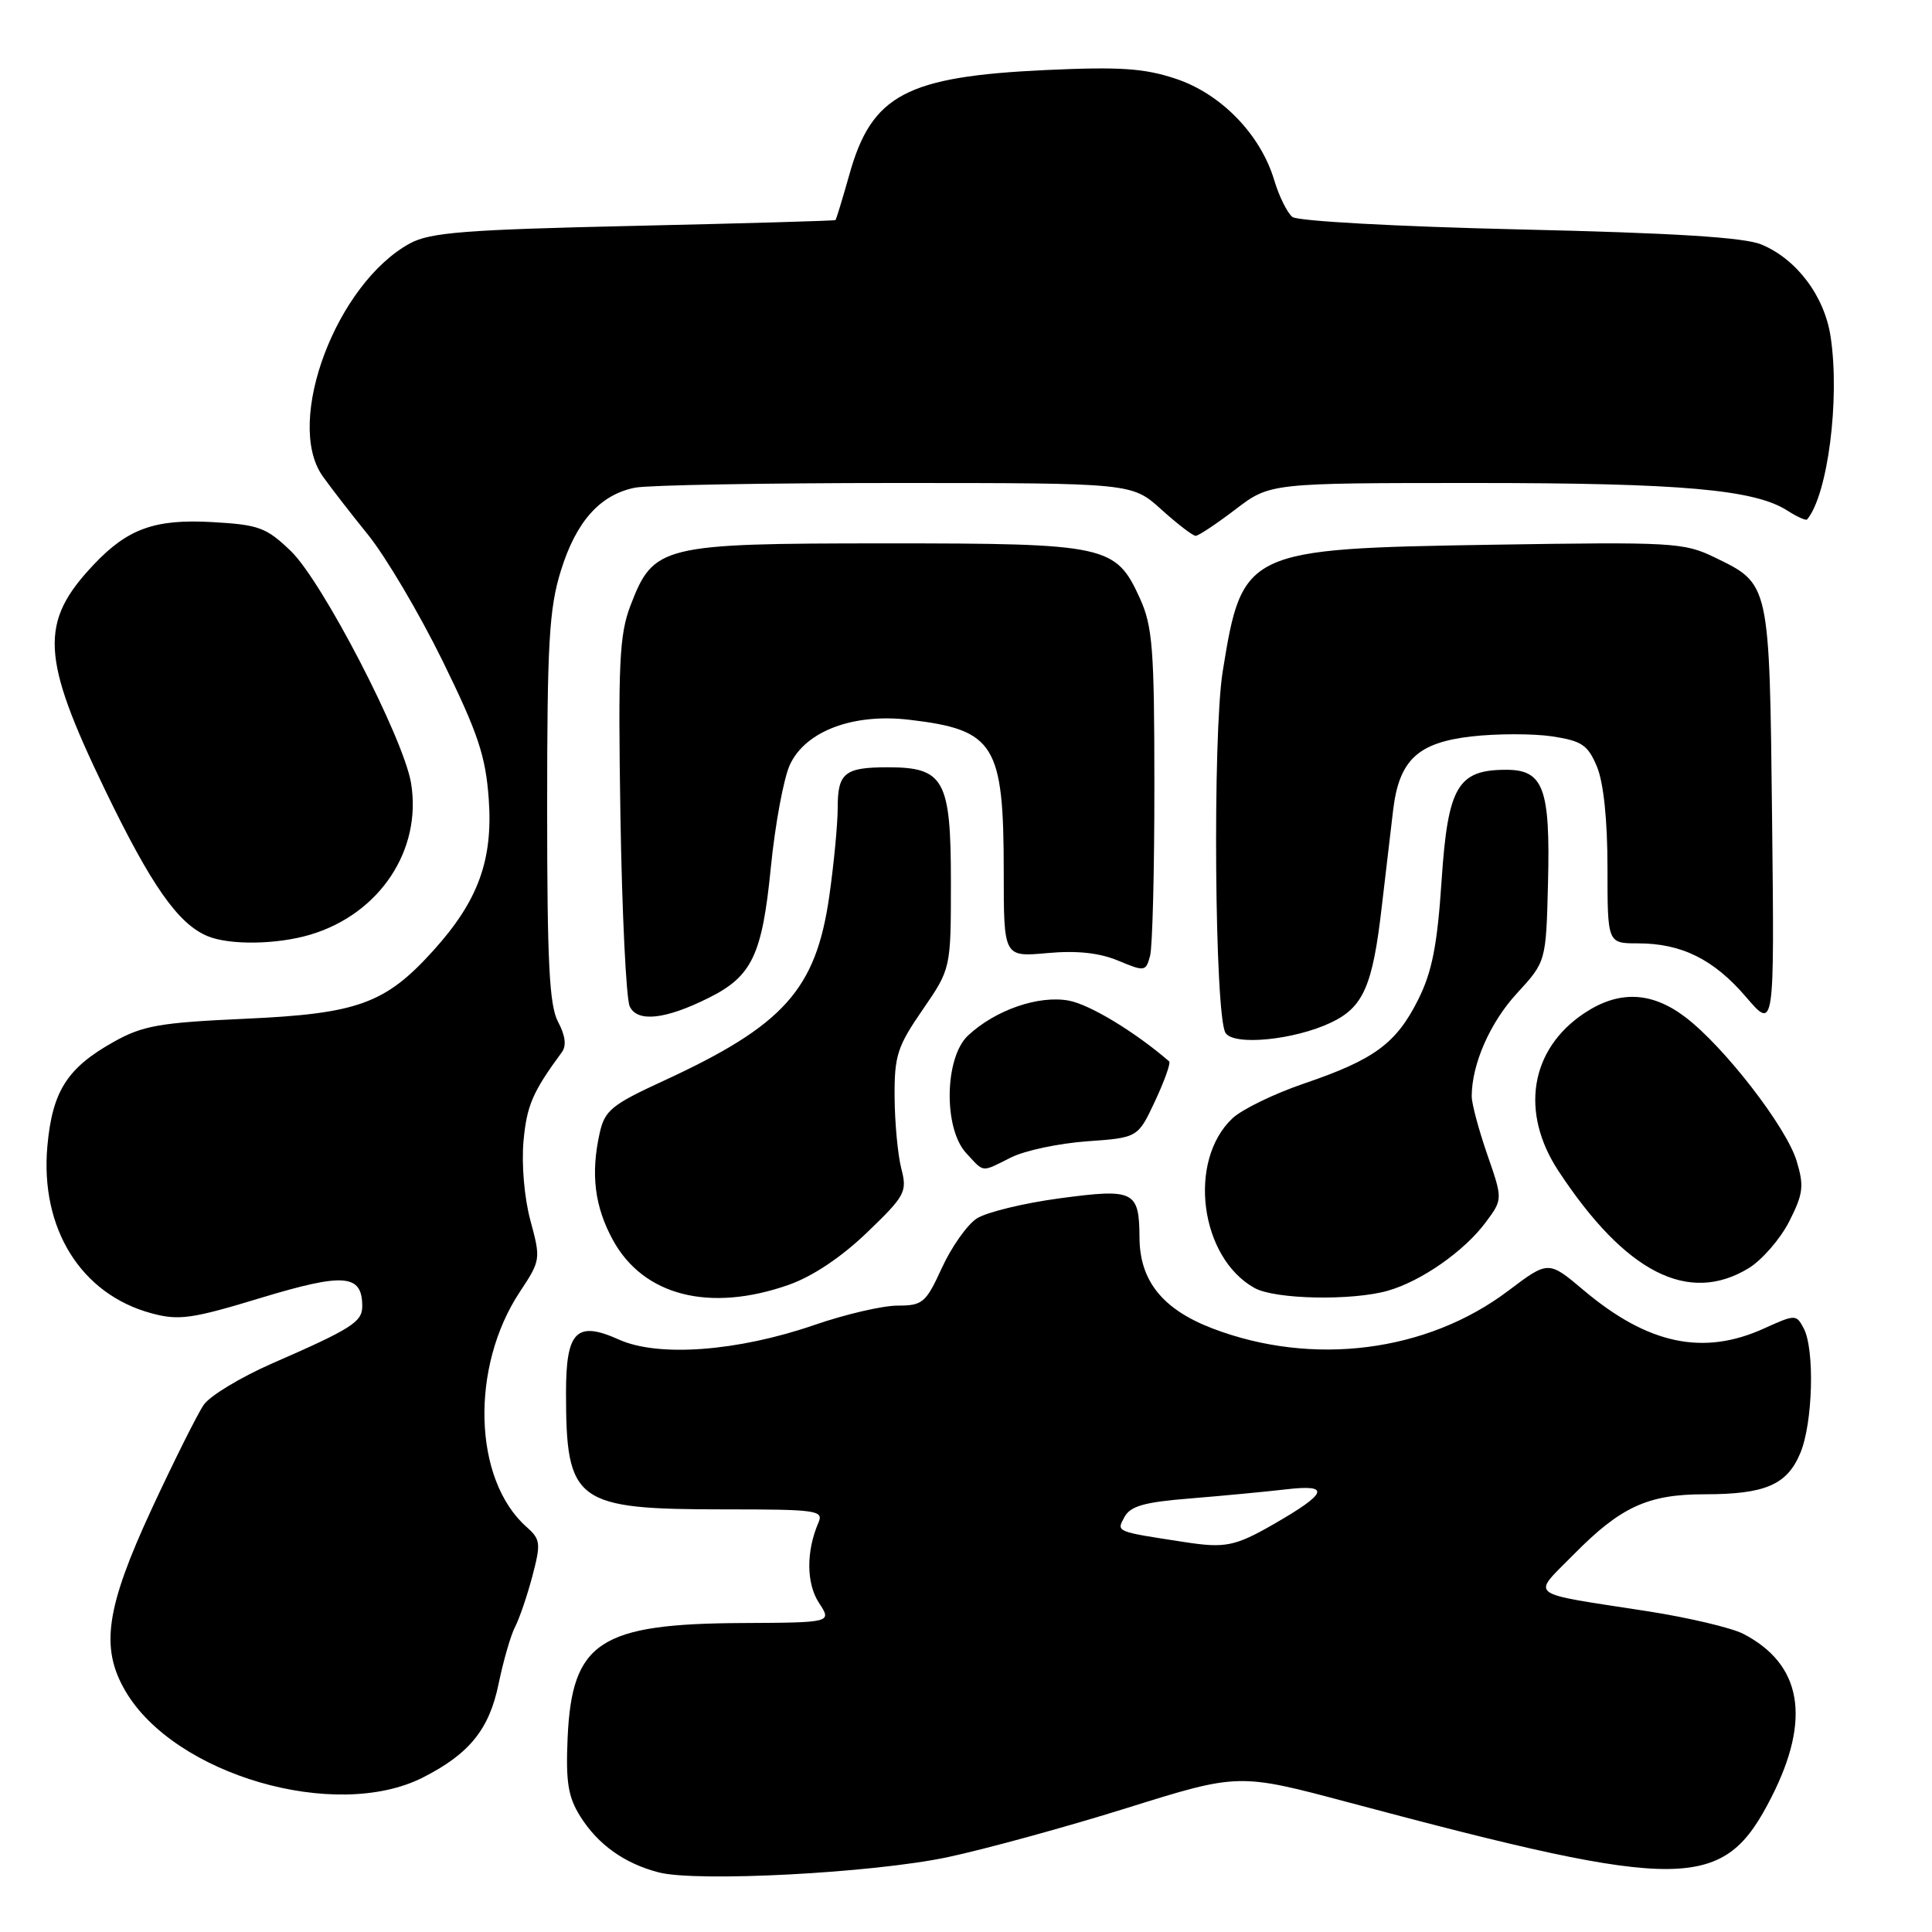 <?xml version="1.0" encoding="UTF-8" standalone="no"?>
<!DOCTYPE svg PUBLIC "-//W3C//DTD SVG 1.1//EN" "http://www.w3.org/Graphics/SVG/1.1/DTD/svg11.dtd" >
<svg xmlns="http://www.w3.org/2000/svg" xmlns:xlink="http://www.w3.org/1999/xlink" version="1.1" viewBox="0 0 256 256">
 <g >
 <path fill="currentColor"
d=" M 125.50 246.10 C 130.45 245.05 141.17 242.12 149.32 239.57 C 164.13 234.94 164.13 234.94 178.82 238.86 C 223.38 250.74 228.37 250.68 234.75 238.09 C 240.01 227.73 238.75 220.51 230.99 216.49 C 229.43 215.69 223.73 214.34 218.33 213.50 C 202.01 210.97 202.92 211.67 208.53 205.97 C 214.73 199.67 218.36 198.00 225.84 198.00 C 233.89 198.00 236.79 196.76 238.55 192.54 C 240.22 188.55 240.48 178.76 238.99 175.99 C 238.01 174.15 237.89 174.15 233.74 176.03 C 225.69 179.69 218.34 178.13 209.84 170.96 C 205.17 167.02 205.17 167.02 199.83 171.05 C 189.07 179.17 173.93 181.09 160.67 176.03 C 154.06 173.50 151.02 169.73 150.99 164.00 C 150.95 157.79 150.29 157.46 140.44 158.78 C 135.65 159.42 130.69 160.63 129.42 161.46 C 128.15 162.29 126.08 165.23 124.81 167.99 C 122.68 172.64 122.26 173.00 118.93 173.00 C 116.96 173.00 112.01 174.15 107.93 175.56 C 97.75 179.07 87.24 179.86 82.01 177.50 C 76.40 174.98 75.00 176.37 75.00 184.50 C 75.00 199.11 76.21 200.00 96.07 200.00 C 108.21 200.00 109.16 200.13 108.45 201.75 C 106.81 205.54 106.83 209.82 108.52 212.39 C 110.23 215.00 110.23 215.00 98.37 215.06 C 79.44 215.15 75.78 217.56 75.21 230.30 C 74.96 236.15 75.27 238.10 76.90 240.70 C 79.24 244.42 82.74 246.92 87.28 248.10 C 92.31 249.41 115.55 248.19 125.50 246.10 Z  M 56.01 235.54 C 62.19 232.41 64.83 229.16 66.07 223.10 C 66.71 220.02 67.69 216.62 68.26 215.55 C 68.82 214.47 69.85 211.46 70.54 208.86 C 71.69 204.48 71.63 203.98 69.75 202.31 C 62.70 196.04 62.29 181.14 68.88 171.18 C 71.64 167.01 71.67 166.84 70.28 161.72 C 69.47 158.71 69.09 154.25 69.37 151.17 C 69.81 146.46 70.58 144.68 74.45 139.42 C 75.08 138.57 74.91 137.21 73.95 135.41 C 72.79 133.24 72.50 127.58 72.50 107.10 C 72.50 85.24 72.76 80.65 74.31 75.65 C 76.33 69.11 79.50 65.55 84.14 64.62 C 85.85 64.28 101.37 64.00 118.62 64.00 C 149.99 64.00 149.99 64.00 153.87 67.50 C 156.00 69.42 158.05 71.00 158.43 71.00 C 158.81 71.00 161.18 69.42 163.70 67.50 C 168.29 64.00 168.29 64.00 195.46 64.00 C 222.77 64.00 232.49 64.86 236.84 67.66 C 238.12 68.48 239.30 69.01 239.45 68.83 C 242.18 65.59 243.82 52.93 242.57 44.64 C 241.77 39.26 238.09 34.35 233.40 32.40 C 231.14 31.45 221.81 30.87 201.36 30.40 C 185.05 30.02 171.96 29.30 171.25 28.75 C 170.57 28.21 169.48 26.01 168.84 23.87 C 167.03 17.82 161.80 12.43 155.81 10.44 C 151.62 9.04 148.40 8.83 138.58 9.28 C 120.09 10.14 115.51 12.57 112.56 23.08 C 111.64 26.34 110.81 29.07 110.70 29.16 C 110.59 29.26 98.58 29.60 84.00 29.93 C 61.64 30.43 57.01 30.80 54.34 32.24 C 44.60 37.53 37.70 55.80 42.71 63.03 C 43.66 64.39 46.36 67.89 48.72 70.80 C 51.09 73.72 55.55 81.27 58.65 87.58 C 63.35 97.17 64.35 100.18 64.76 105.86 C 65.34 113.96 63.36 119.38 57.43 125.94 C 51.06 133.00 47.40 134.32 32.50 134.99 C 21.19 135.50 18.93 135.89 15.09 138.04 C 8.91 141.49 6.94 144.58 6.28 151.84 C 5.29 162.77 10.72 171.50 20.08 174.02 C 23.70 175.00 25.42 174.76 34.62 171.96 C 45.62 168.63 48.00 168.83 48.00 173.09 C 48.00 175.17 46.58 176.07 36.00 180.69 C 31.88 182.50 27.82 184.95 27.00 186.14 C 26.18 187.33 23.08 193.53 20.12 199.90 C 14.03 213.05 13.26 218.33 16.61 224.06 C 23.10 235.18 44.43 241.39 56.01 235.54 Z  M 104.50 170.25 C 107.66 169.14 111.48 166.59 114.89 163.31 C 119.97 158.42 120.23 157.93 119.42 154.81 C 118.96 152.99 118.56 148.74 118.54 145.37 C 118.50 139.89 118.90 138.66 122.25 133.80 C 126.00 128.35 126.00 128.35 126.00 116.83 C 126.00 103.32 125.09 101.67 117.66 101.67 C 111.92 101.67 111.00 102.41 111.00 107.02 C 111.00 109.16 110.50 114.42 109.89 118.71 C 108.12 131.13 103.87 135.87 87.85 143.25 C 81.03 146.39 80.13 147.14 79.46 150.14 C 78.25 155.57 78.79 159.89 81.23 164.34 C 85.27 171.70 94.03 173.93 104.50 170.25 Z  M 183.92 171.02 C 188.36 169.75 194.07 165.75 196.88 161.94 C 199.13 158.91 199.13 158.91 197.06 152.95 C 195.93 149.67 195.00 146.21 195.01 145.25 C 195.02 140.99 197.45 135.47 201.01 131.61 C 204.86 127.42 204.86 127.42 205.12 116.96 C 205.43 104.46 204.52 102.00 199.58 102.00 C 193.15 102.00 191.85 104.22 191.02 116.66 C 190.45 125.25 189.76 128.77 187.92 132.45 C 185.01 138.26 182.11 140.40 172.83 143.56 C 168.86 144.91 164.58 146.99 163.31 148.18 C 157.32 153.81 158.99 166.65 166.24 170.67 C 168.95 172.18 179.18 172.38 183.92 171.02 Z  M 231.71 168.04 C 233.47 166.96 235.89 164.18 237.07 161.87 C 238.93 158.21 239.07 157.16 238.07 153.86 C 236.73 149.36 228.43 138.64 223.28 134.75 C 218.81 131.37 214.48 131.21 209.90 134.27 C 202.74 139.05 201.39 147.40 206.51 155.17 C 215.38 168.64 223.73 172.90 231.71 168.04 Z  M 133.99 153.36 C 135.80 152.45 140.32 151.50 144.03 151.23 C 150.78 150.75 150.78 150.75 153.06 145.88 C 154.31 143.20 155.15 140.84 154.92 140.64 C 150.44 136.76 144.42 133.11 141.64 132.59 C 137.63 131.84 131.88 133.83 128.26 137.22 C 125.14 140.16 125.00 149.55 128.04 152.81 C 130.47 155.42 129.94 155.38 133.99 153.36 Z  M 176.36 135.50 C 180.66 133.46 181.89 130.65 183.10 120.07 C 183.65 115.36 184.32 109.62 184.60 107.32 C 185.40 100.70 187.87 98.39 195.01 97.58 C 198.35 97.20 203.14 97.20 205.65 97.57 C 209.60 98.17 210.40 98.70 211.61 101.60 C 212.48 103.70 213.00 108.65 213.00 114.97 C 213.00 125.00 213.00 125.00 217.03 125.00 C 222.83 125.00 227.09 127.12 231.37 132.12 C 235.12 136.50 235.12 136.50 234.81 108.50 C 234.46 77.09 234.53 77.42 227.21 73.86 C 223.13 71.88 221.65 71.80 197.71 72.18 C 165.02 72.71 164.60 72.90 162.01 89.00 C 160.66 97.45 160.95 134.64 162.39 136.87 C 163.50 138.60 171.48 137.81 176.36 135.50 Z  M 93.89 132.23 C 99.65 129.37 100.99 126.56 102.14 114.94 C 102.71 109.20 103.85 103.06 104.68 101.30 C 106.76 96.86 113.06 94.50 120.47 95.37 C 131.82 96.70 133.00 98.60 133.00 115.55 C 133.00 126.81 133.00 126.81 138.75 126.29 C 142.69 125.93 145.66 126.25 148.16 127.29 C 151.68 128.76 151.83 128.74 152.39 126.66 C 152.71 125.47 152.97 115.28 152.96 104.00 C 152.96 86.01 152.72 82.99 151.06 79.32 C 147.84 72.24 146.73 72.00 117.30 72.00 C 87.57 72.01 86.60 72.25 83.53 80.27 C 82.07 84.11 81.89 87.91 82.21 108.11 C 82.42 120.97 82.97 132.33 83.44 133.35 C 84.43 135.49 88.15 135.10 93.89 132.23 Z  M 41.14 123.84 C 50.33 121.09 55.95 112.60 54.46 103.73 C 53.44 97.74 42.73 77.07 38.55 73.03 C 35.29 69.89 34.31 69.53 28.13 69.18 C 20.56 68.75 16.94 70.04 12.47 74.76 C 5.17 82.45 5.40 87.02 13.93 104.69 C 20.04 117.34 23.60 122.42 27.50 124.04 C 30.43 125.26 36.71 125.17 41.14 123.84 Z  M 157.00 204.34 C 147.75 202.92 147.93 203.00 148.98 201.04 C 149.77 199.56 151.59 199.04 157.74 198.55 C 162.01 198.20 167.70 197.66 170.38 197.35 C 176.39 196.64 175.95 197.84 168.68 202.01 C 163.66 204.89 162.31 205.16 157.00 204.34 Z "/>
</g>
</svg>